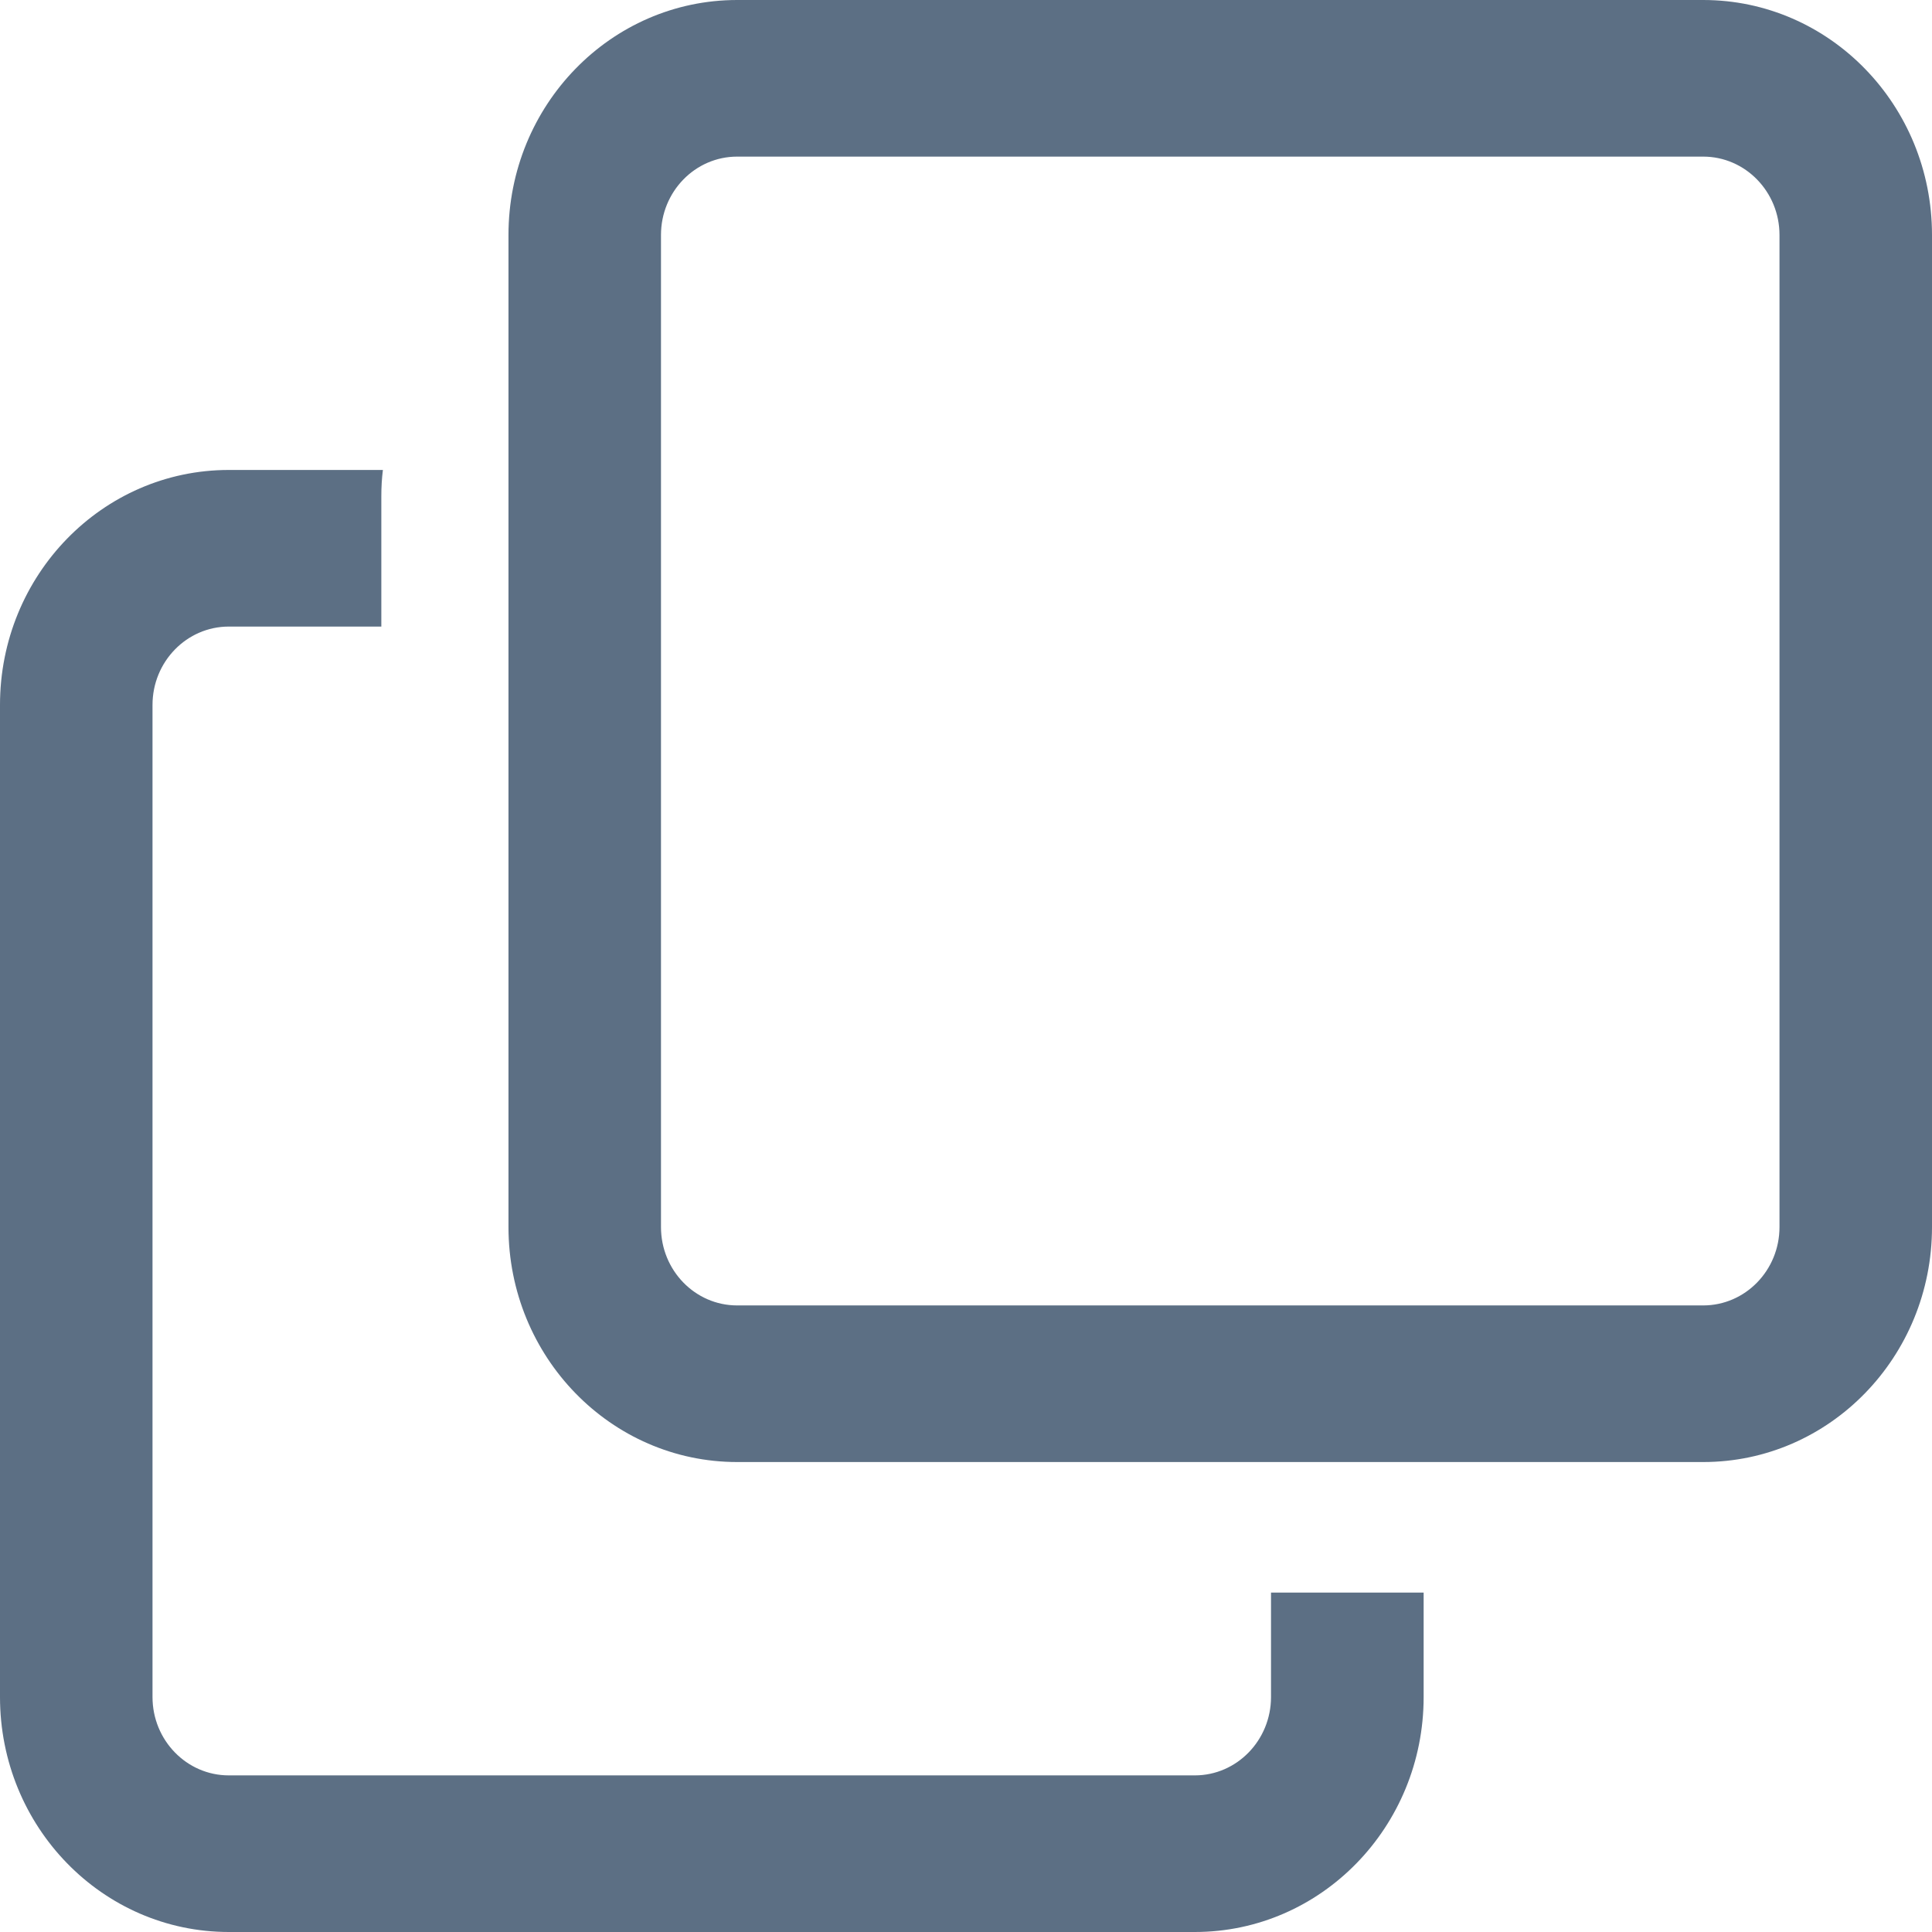 <svg width="16" height="16" viewBox="0 0 16 16" fill="none" xmlns="http://www.w3.org/2000/svg">
    <path fill-rule="evenodd" clip-rule="evenodd" d="M4.211 1.946C4.211 0.871 5.059 0 6.105 0H14.105C15.152 0 16 0.871 16 1.946V10.162C16 11.237 15.152 12.108 14.105 12.108H6.105C5.059 12.108 4.211 11.237 4.211 10.162V1.946ZM6.105 1.297C5.756 1.297 5.474 1.588 5.474 1.946V10.162C5.474 10.52 5.756 10.811 6.105 10.811H14.105C14.454 10.811 14.737 10.52 14.737 10.162V1.946C14.737 1.588 14.454 1.297 14.105 1.297H6.105Z" fill="#5C6F84"/>
    <path d="M3.171 3.892C3.162 3.963 3.158 4.035 3.158 4.108V5.189H1.895C1.546 5.189 1.263 5.48 1.263 5.838V14.054C1.263 14.412 1.546 14.703 1.895 14.703H9.895C10.243 14.703 10.526 14.412 10.526 14.054V13.189H11.79V14.054C11.79 15.129 10.941 16 9.895 16H1.895C0.848 16 0 15.129 0 14.054V5.838C0 4.763 0.848 3.892 1.895 3.892H3.171Z" fill="#5C6F84"/>
</svg>
